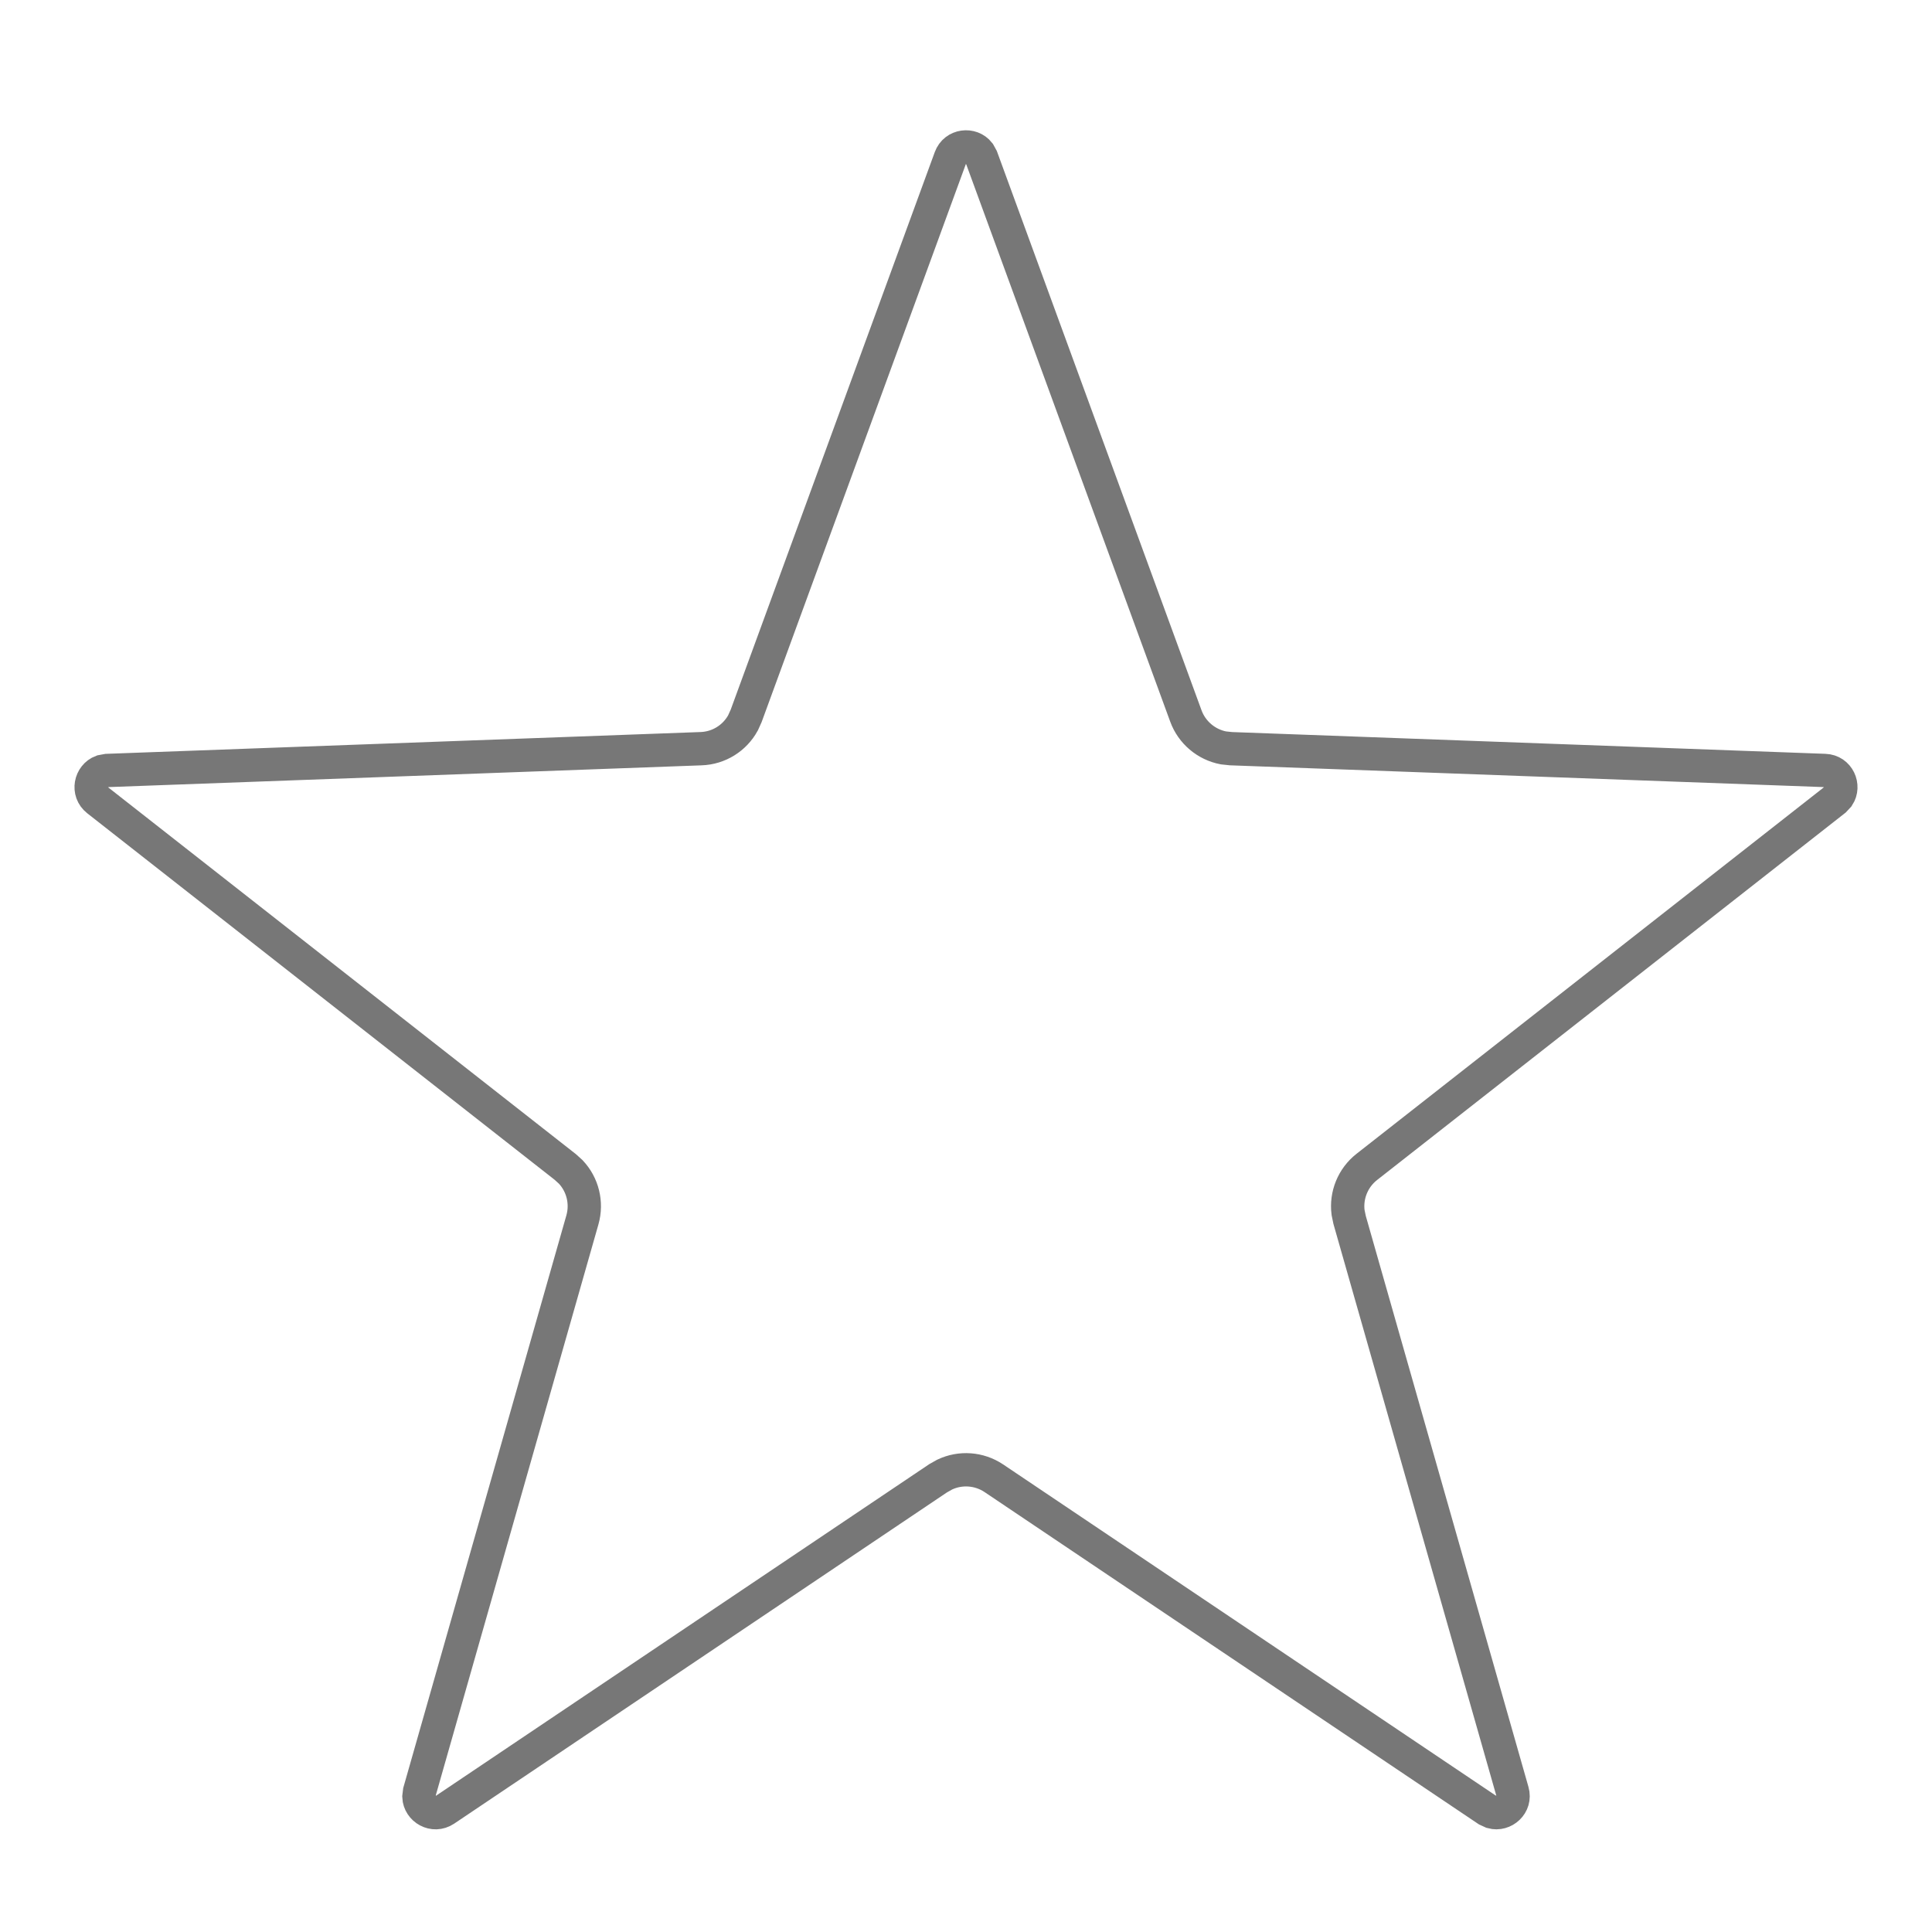 <svg width="29" height="29" viewBox="0 0 29 29" fill="none" xmlns="http://www.w3.org/2000/svg">
<g filter="url(#filter0_d_2052_20)">
<path d="M13.53 1.783C13.691 1.346 14.309 1.346 14.47 1.783L17.535 10.16C17.605 10.351 17.783 10.481 17.986 10.488L26.9 10.815C27.366 10.832 27.557 11.42 27.19 11.708L20.171 17.212C20.011 17.337 19.942 17.547 19.998 17.742L22.442 26.321C22.57 26.769 22.069 27.133 21.683 26.873L14.279 21.897C14.11 21.784 13.89 21.784 13.721 21.897L6.317 26.873C5.931 27.133 5.43 26.769 5.558 26.321L8.002 17.742C8.058 17.547 7.989 17.337 7.83 17.212L0.81 11.708C0.443 11.42 0.634 10.832 1.1 10.815L10.014 10.488C10.217 10.481 10.396 10.351 10.465 10.16L13.53 1.783Z" fill="white"/>
<path d="M13.766 1.869C13.836 1.678 14.082 1.654 14.195 1.798L14.234 1.869L17.3 10.246C17.391 10.496 17.608 10.677 17.864 10.726L17.977 10.738L26.891 11.065C27.095 11.072 27.193 11.298 27.092 11.451L27.036 11.511L20.017 17.015C19.807 17.179 19.702 17.441 19.735 17.7L19.758 17.811L22.202 26.39C22.258 26.586 22.073 26.749 21.896 26.7L21.822 26.666L14.418 21.689C14.197 21.541 13.916 21.522 13.68 21.634L13.582 21.689L6.178 26.666C6.008 26.779 5.796 26.654 5.788 26.471L5.798 26.39L8.242 17.811C8.315 17.554 8.246 17.281 8.067 17.091L7.983 17.015L0.964 11.511C0.804 11.385 0.857 11.144 1.028 11.08L1.109 11.065L10.023 10.738C10.29 10.729 10.528 10.579 10.653 10.35L10.7 10.246L13.766 1.869Z" stroke="#777777" stroke-width="0.5"/>
</g>
<defs>
<filter id="filter0_d_2052_20" x="0.117" y="0.955" width="28.766" height="27.505" filterUnits="userSpaceOnUse" color-interpolation-filters="sRGB">
<feFlood flood-opacity="0" result="BackgroundImageFix"/>
<feColorMatrix in="SourceAlpha" type="matrix" values="0 0 0 0 0 0 0 0 0 0 0 0 0 0 0 0 0 0 127 0" result="hardAlpha"/>
<feOffset dx="0.5" dy="0.5"/>
<feGaussianBlur stdDeviation="0.5"/>
<feComposite in2="hardAlpha" operator="out"/>
<feColorMatrix type="matrix" values="0 0 0 0 0 0 0 0 0 0 0 0 0 0 0 0 0 0 0.2 0"/>
<feBlend mode="normal" in2="BackgroundImageFix" result="effect1_dropShadow_2052_20"/>
<feBlend mode="normal" in="SourceGraphic" in2="effect1_dropShadow_2052_20" result="shape"/>
</filter>
</defs>
</svg>
